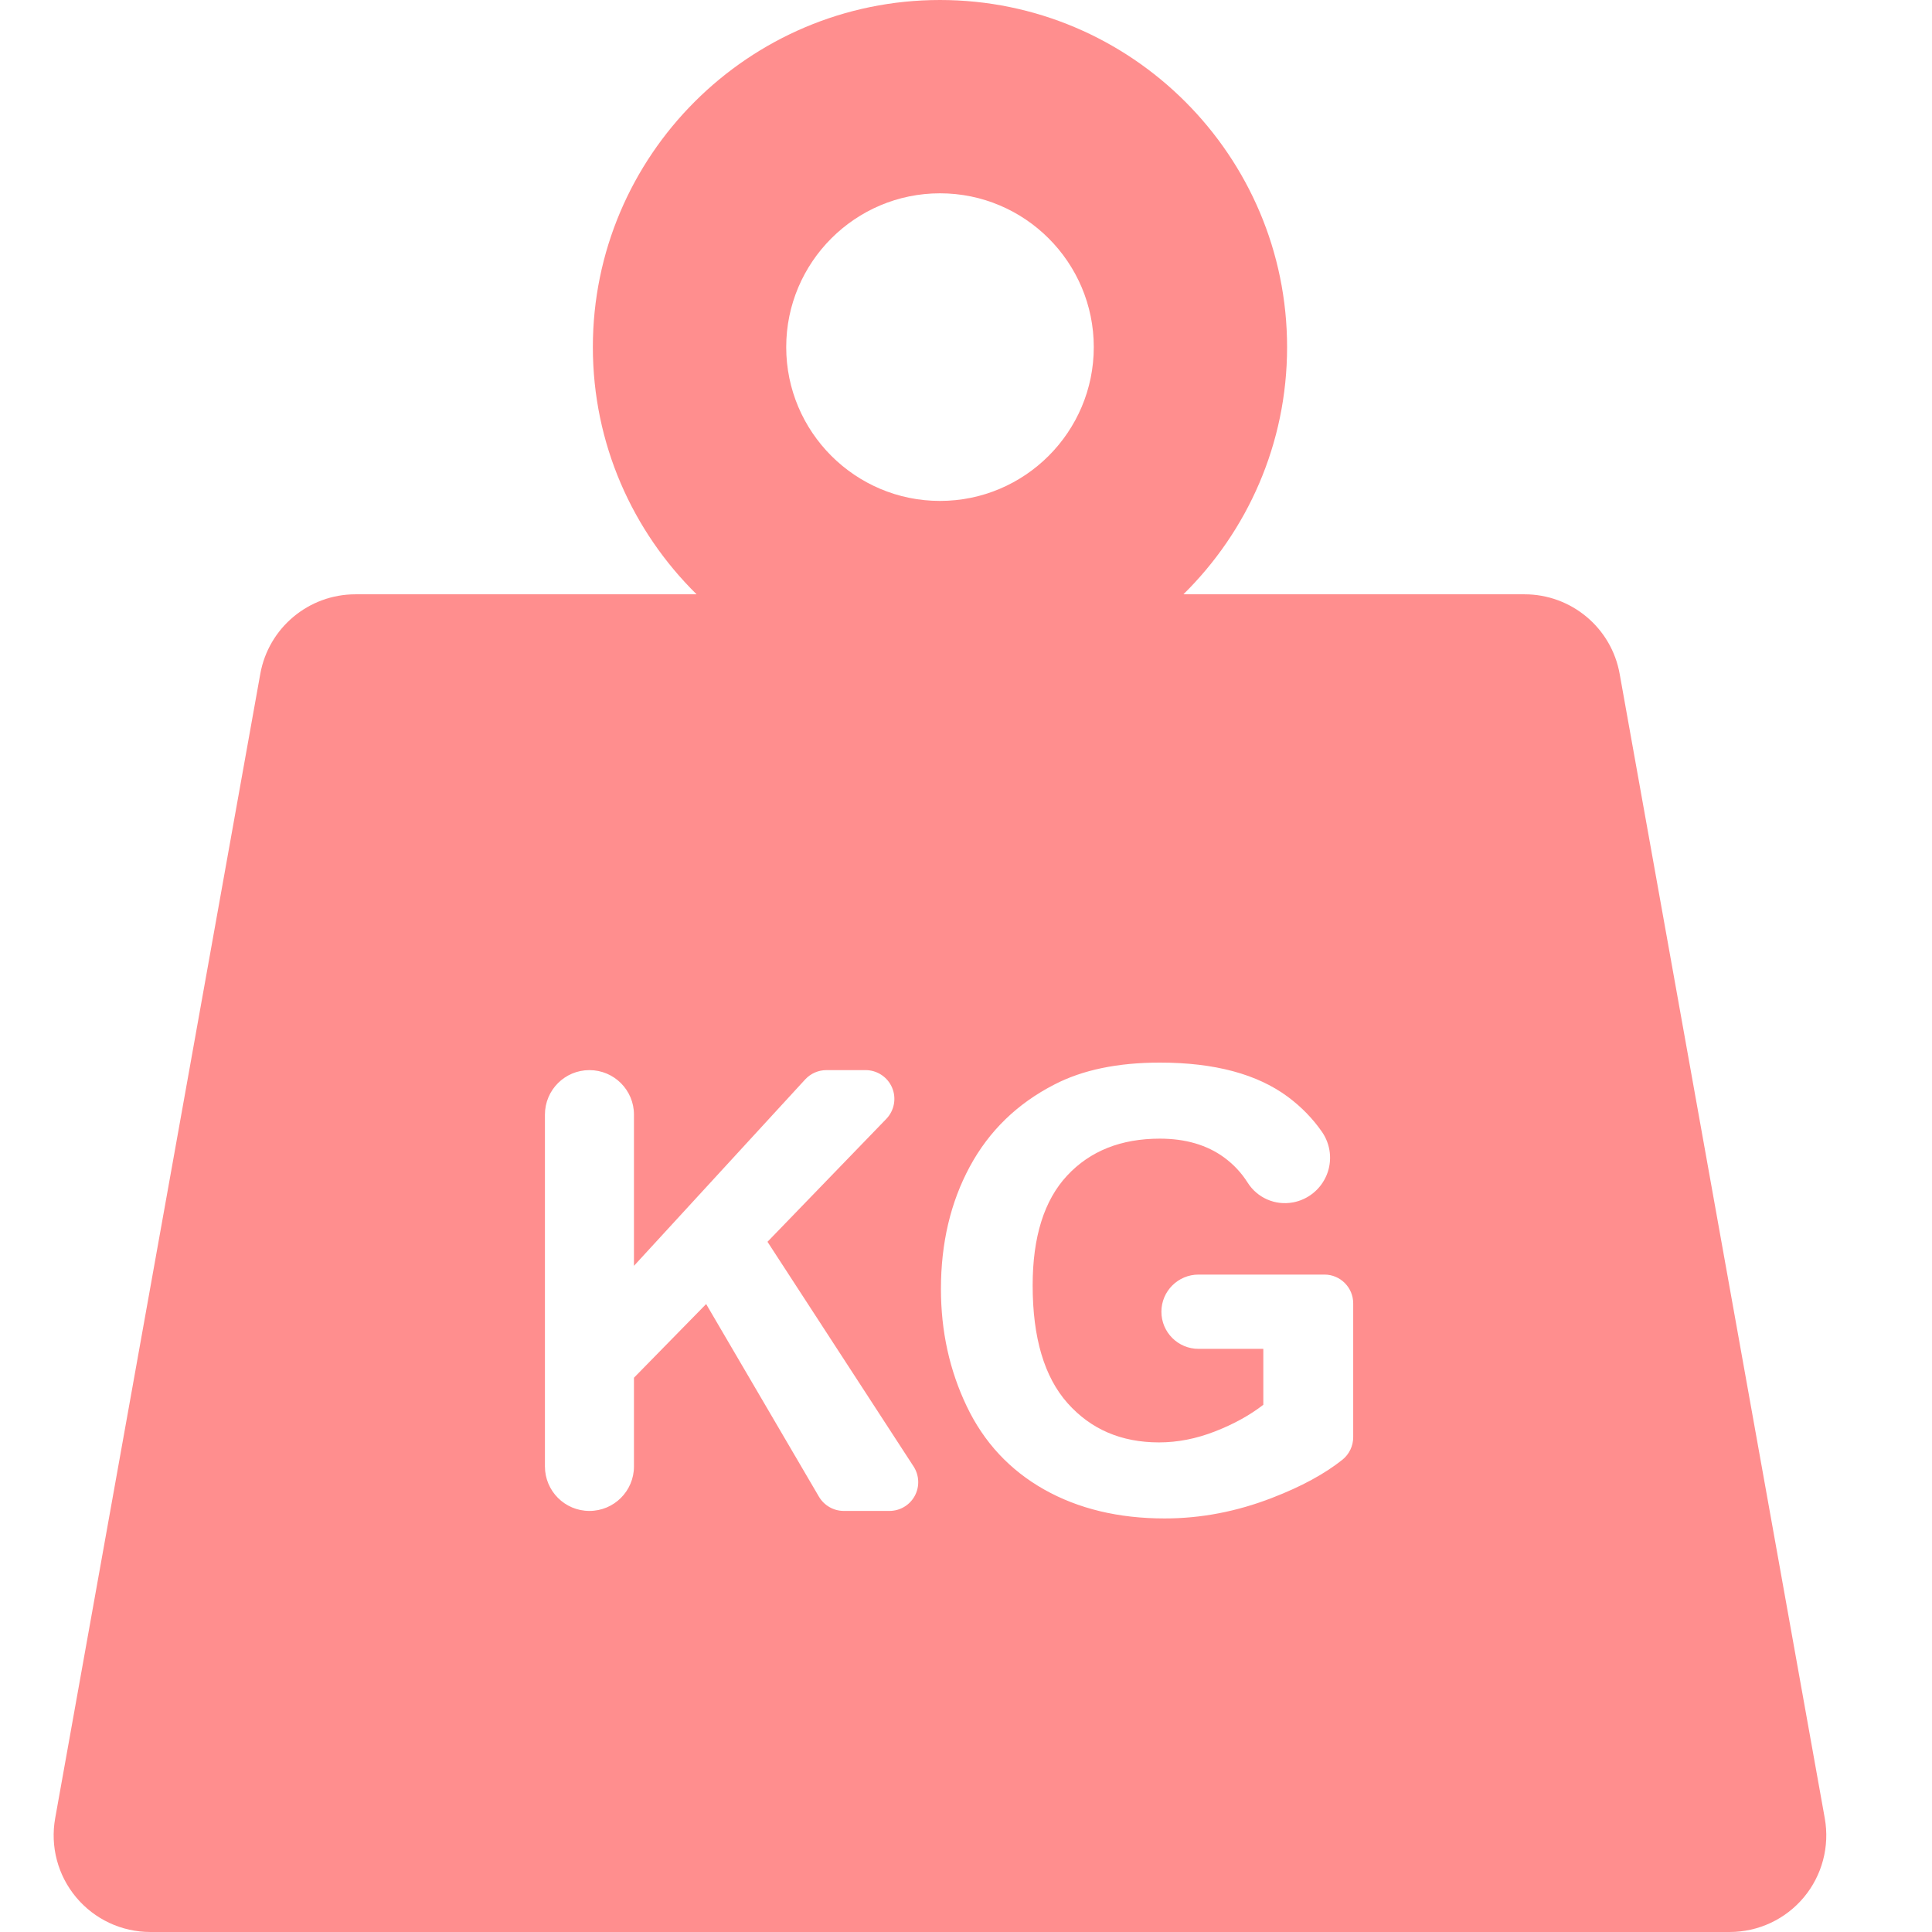 <svg width="36" height="36" viewBox="0 0 36 36" fill="none" xmlns="http://www.w3.org/2000/svg">
<path d="M34.002 33.881L30.18 12.557C30.027 11.699 29.28 11.074 28.407 11.074H22.051C23.243 9.9 23.983 8.269 23.983 6.468C23.983 2.901 21.082 0 17.515 0C13.949 0 11.047 2.901 11.047 6.468C11.047 8.269 11.788 9.9 12.98 11.074H6.623C5.751 11.074 5.004 11.699 4.85 12.557L1.028 33.881C0.934 34.406 1.077 34.946 1.42 35.355C1.762 35.764 2.268 36 2.801 36H32.23C32.763 36 33.269 35.764 33.611 35.355C33.953 34.946 34.096 34.406 34.002 33.881ZM17.515 3.602C19.096 3.602 20.381 4.888 20.381 6.468C20.381 8.048 19.096 9.334 17.515 9.334C15.935 9.334 14.65 8.048 14.65 6.468C14.65 4.888 15.935 3.602 17.515 3.602ZM17.045 27.874C16.951 28.047 16.77 28.154 16.573 28.154H15.723C15.533 28.154 15.357 28.053 15.26 27.889L13.158 24.299L11.813 25.672V27.325C11.813 27.783 11.441 28.154 10.983 28.154C10.525 28.154 10.154 27.783 10.154 27.325V20.769C10.154 20.311 10.525 19.94 10.983 19.94C11.441 19.94 11.813 20.311 11.813 20.769V23.587L15.004 20.113C15.106 20.003 15.249 19.94 15.399 19.94H16.129C16.344 19.94 16.539 20.069 16.623 20.267C16.707 20.465 16.664 20.694 16.515 20.849L14.301 23.139L17.023 27.325C17.13 27.49 17.139 27.701 17.045 27.874ZM25.215 26.78C25.215 26.943 25.141 27.098 25.014 27.2C24.683 27.464 24.247 27.701 23.705 27.91C23.046 28.166 22.378 28.294 21.702 28.294C20.843 28.294 20.094 28.114 19.455 27.754C18.817 27.393 18.336 26.878 18.015 26.207C17.694 25.537 17.533 24.807 17.533 24.019C17.533 23.164 17.712 22.403 18.071 21.738C18.43 21.073 18.955 20.564 19.646 20.209C20.172 19.936 20.828 19.8 21.612 19.8C22.632 19.8 23.429 20.014 24.002 20.441C24.251 20.627 24.461 20.843 24.632 21.089C24.796 21.325 24.83 21.628 24.721 21.893C24.612 22.159 24.376 22.352 24.094 22.405L24.092 22.405C23.761 22.467 23.426 22.32 23.247 22.035C23.132 21.853 22.986 21.697 22.809 21.567C22.489 21.334 22.09 21.217 21.612 21.217C20.888 21.217 20.311 21.447 19.884 21.906C19.456 22.366 19.242 23.048 19.242 23.952C19.242 24.927 19.459 25.658 19.892 26.145C20.326 26.633 20.893 26.877 21.596 26.877C21.943 26.877 22.291 26.809 22.641 26.672C22.99 26.536 23.29 26.37 23.54 26.176V25.134H22.333C21.95 25.134 21.641 24.824 21.641 24.442C21.641 24.06 21.951 23.75 22.333 23.75H24.679C24.975 23.75 25.215 23.99 25.215 24.287V26.78Z" fill="#FF8E8E"/>
</svg>
